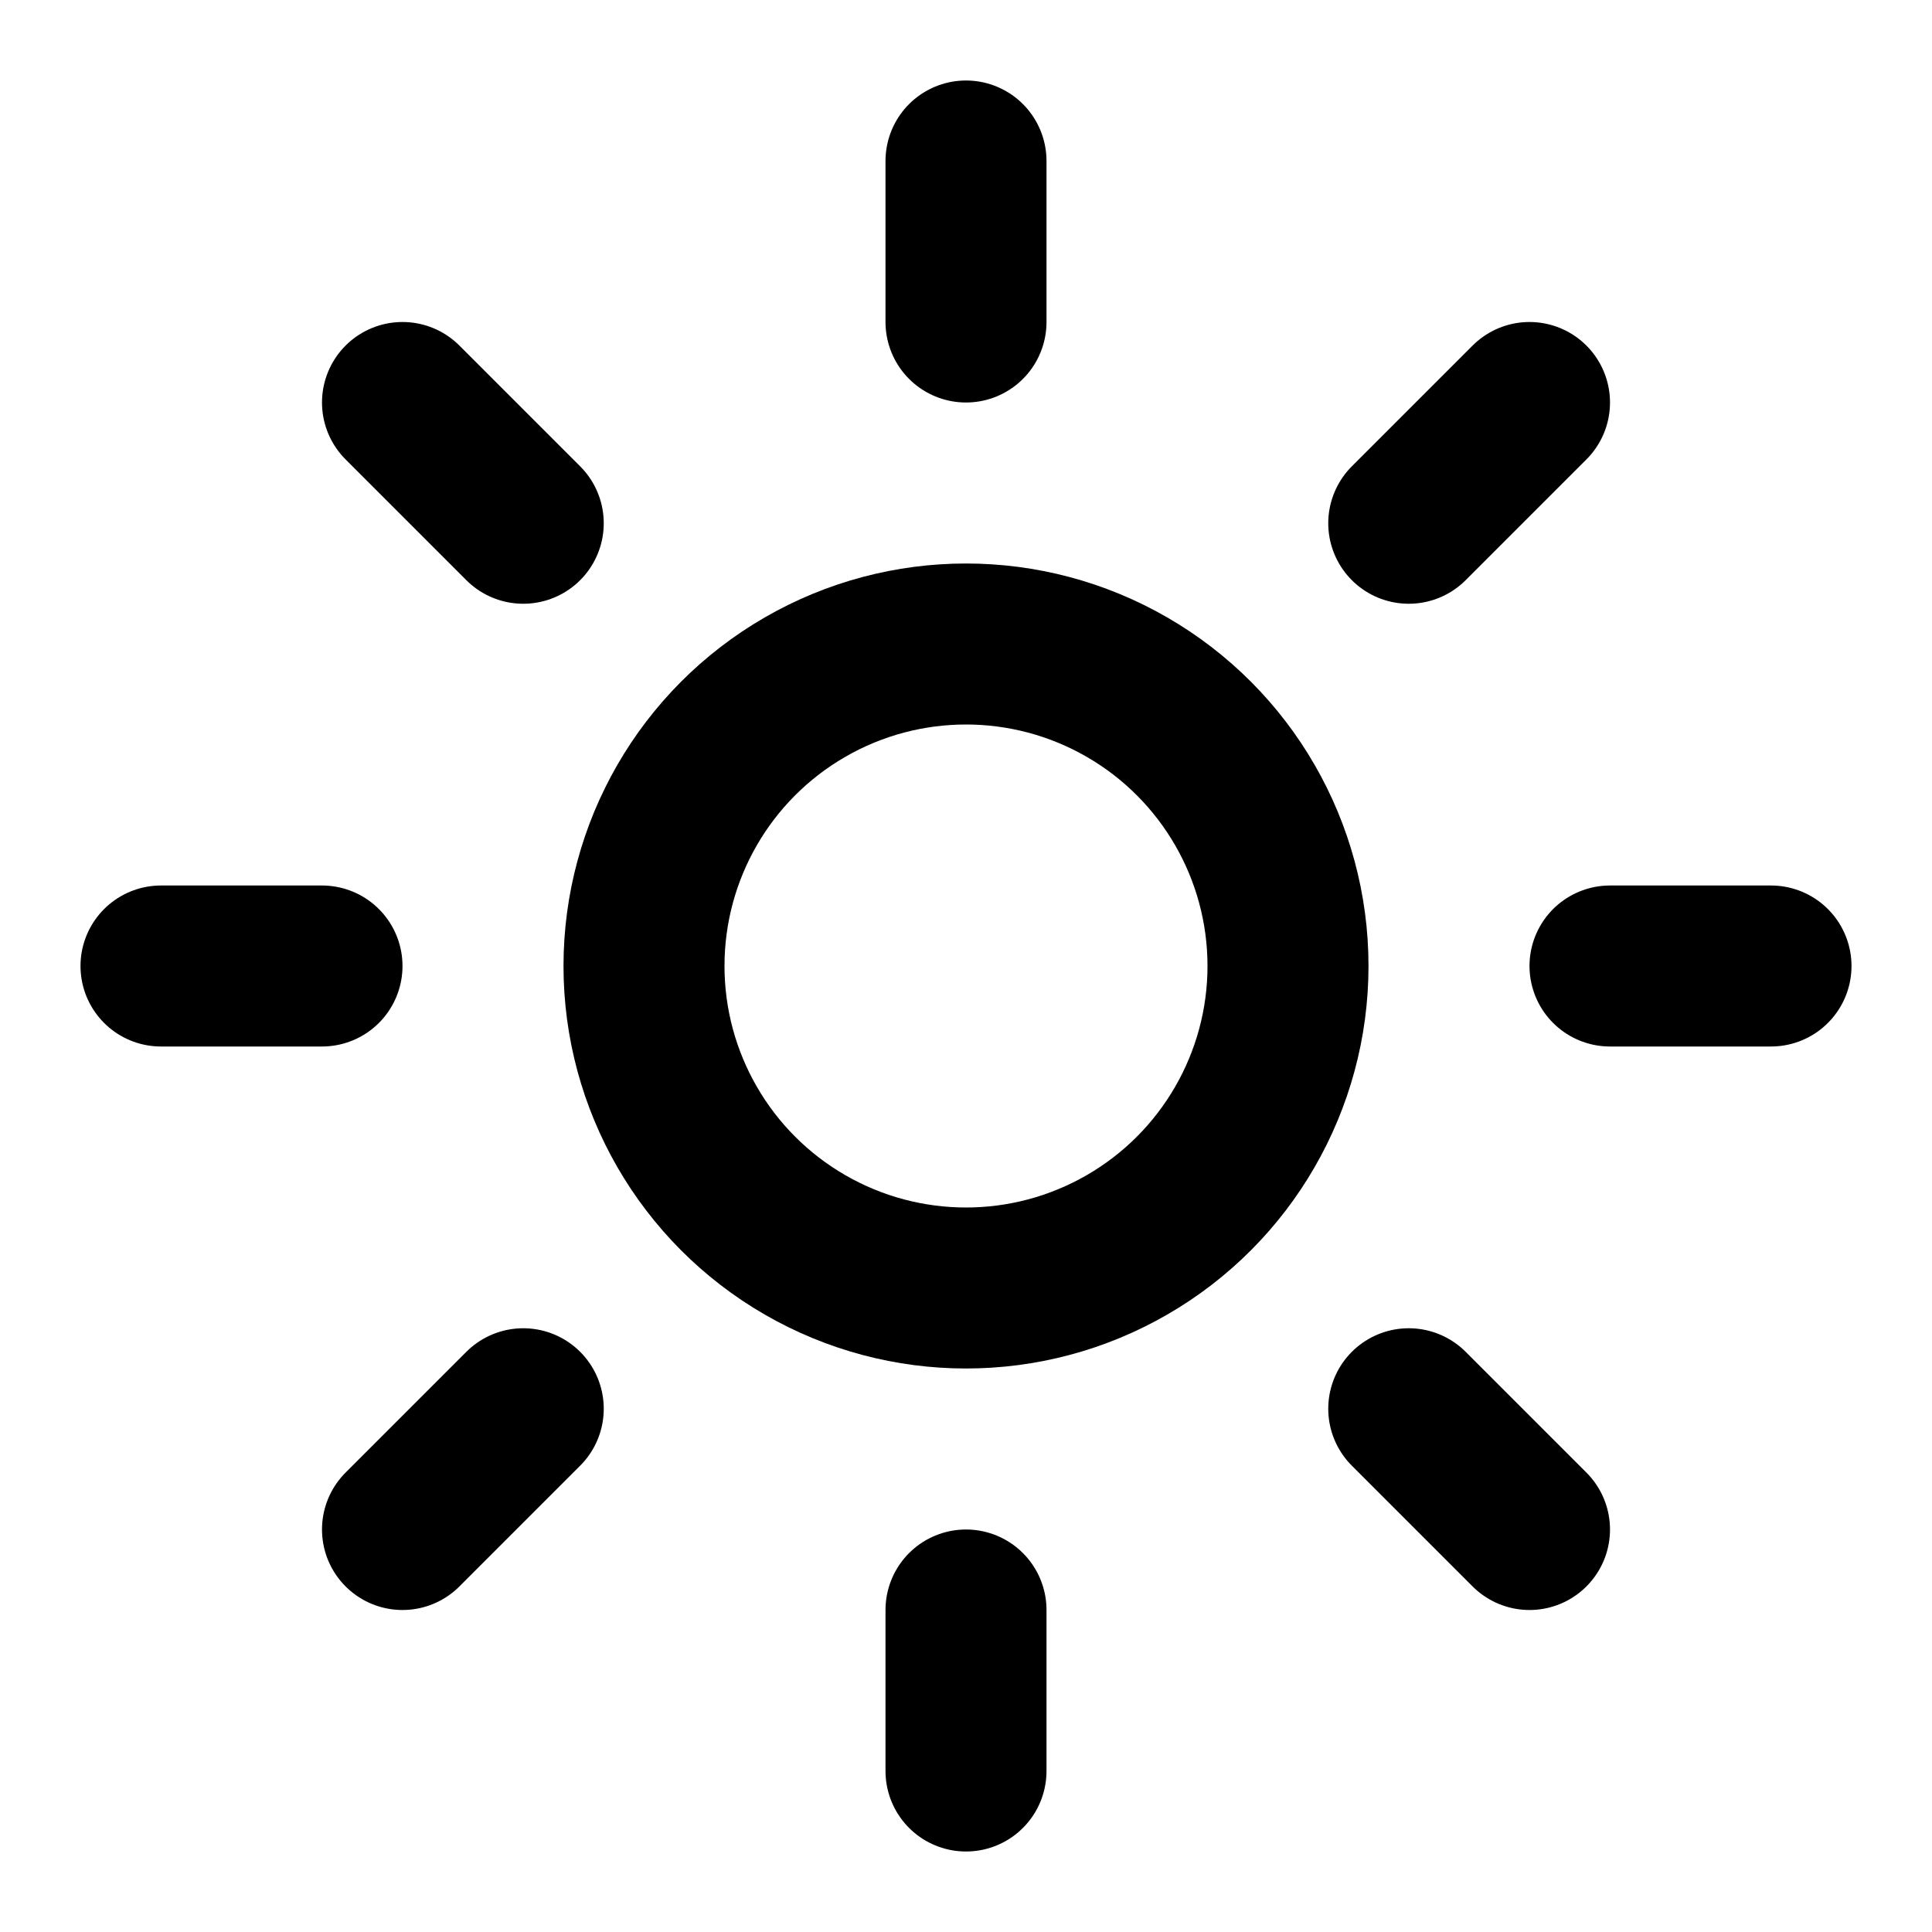 <svg xmlns="http://www.w3.org/2000/svg" xmlns:xlink="http://www.w3.org/1999/xlink" aria-hidden="true" role="img" class="iconify iconify--lucide" width="1em" height="1em" preserveAspectRatio="xMidYMid meet" viewBox="0 0 24 24"><g fill="none" stroke="currentColor" stroke-linecap="round" stroke-linejoin="round" stroke-width="2"><circle cx="12" cy="12" r="4"></circle><path d="M12 2v2m0 16v2M5 5l1.5 1.5m11 11L19 19M2 12h2m16 0h2M5 19l1.5-1.5m11-11L19 5"></path></g></svg>